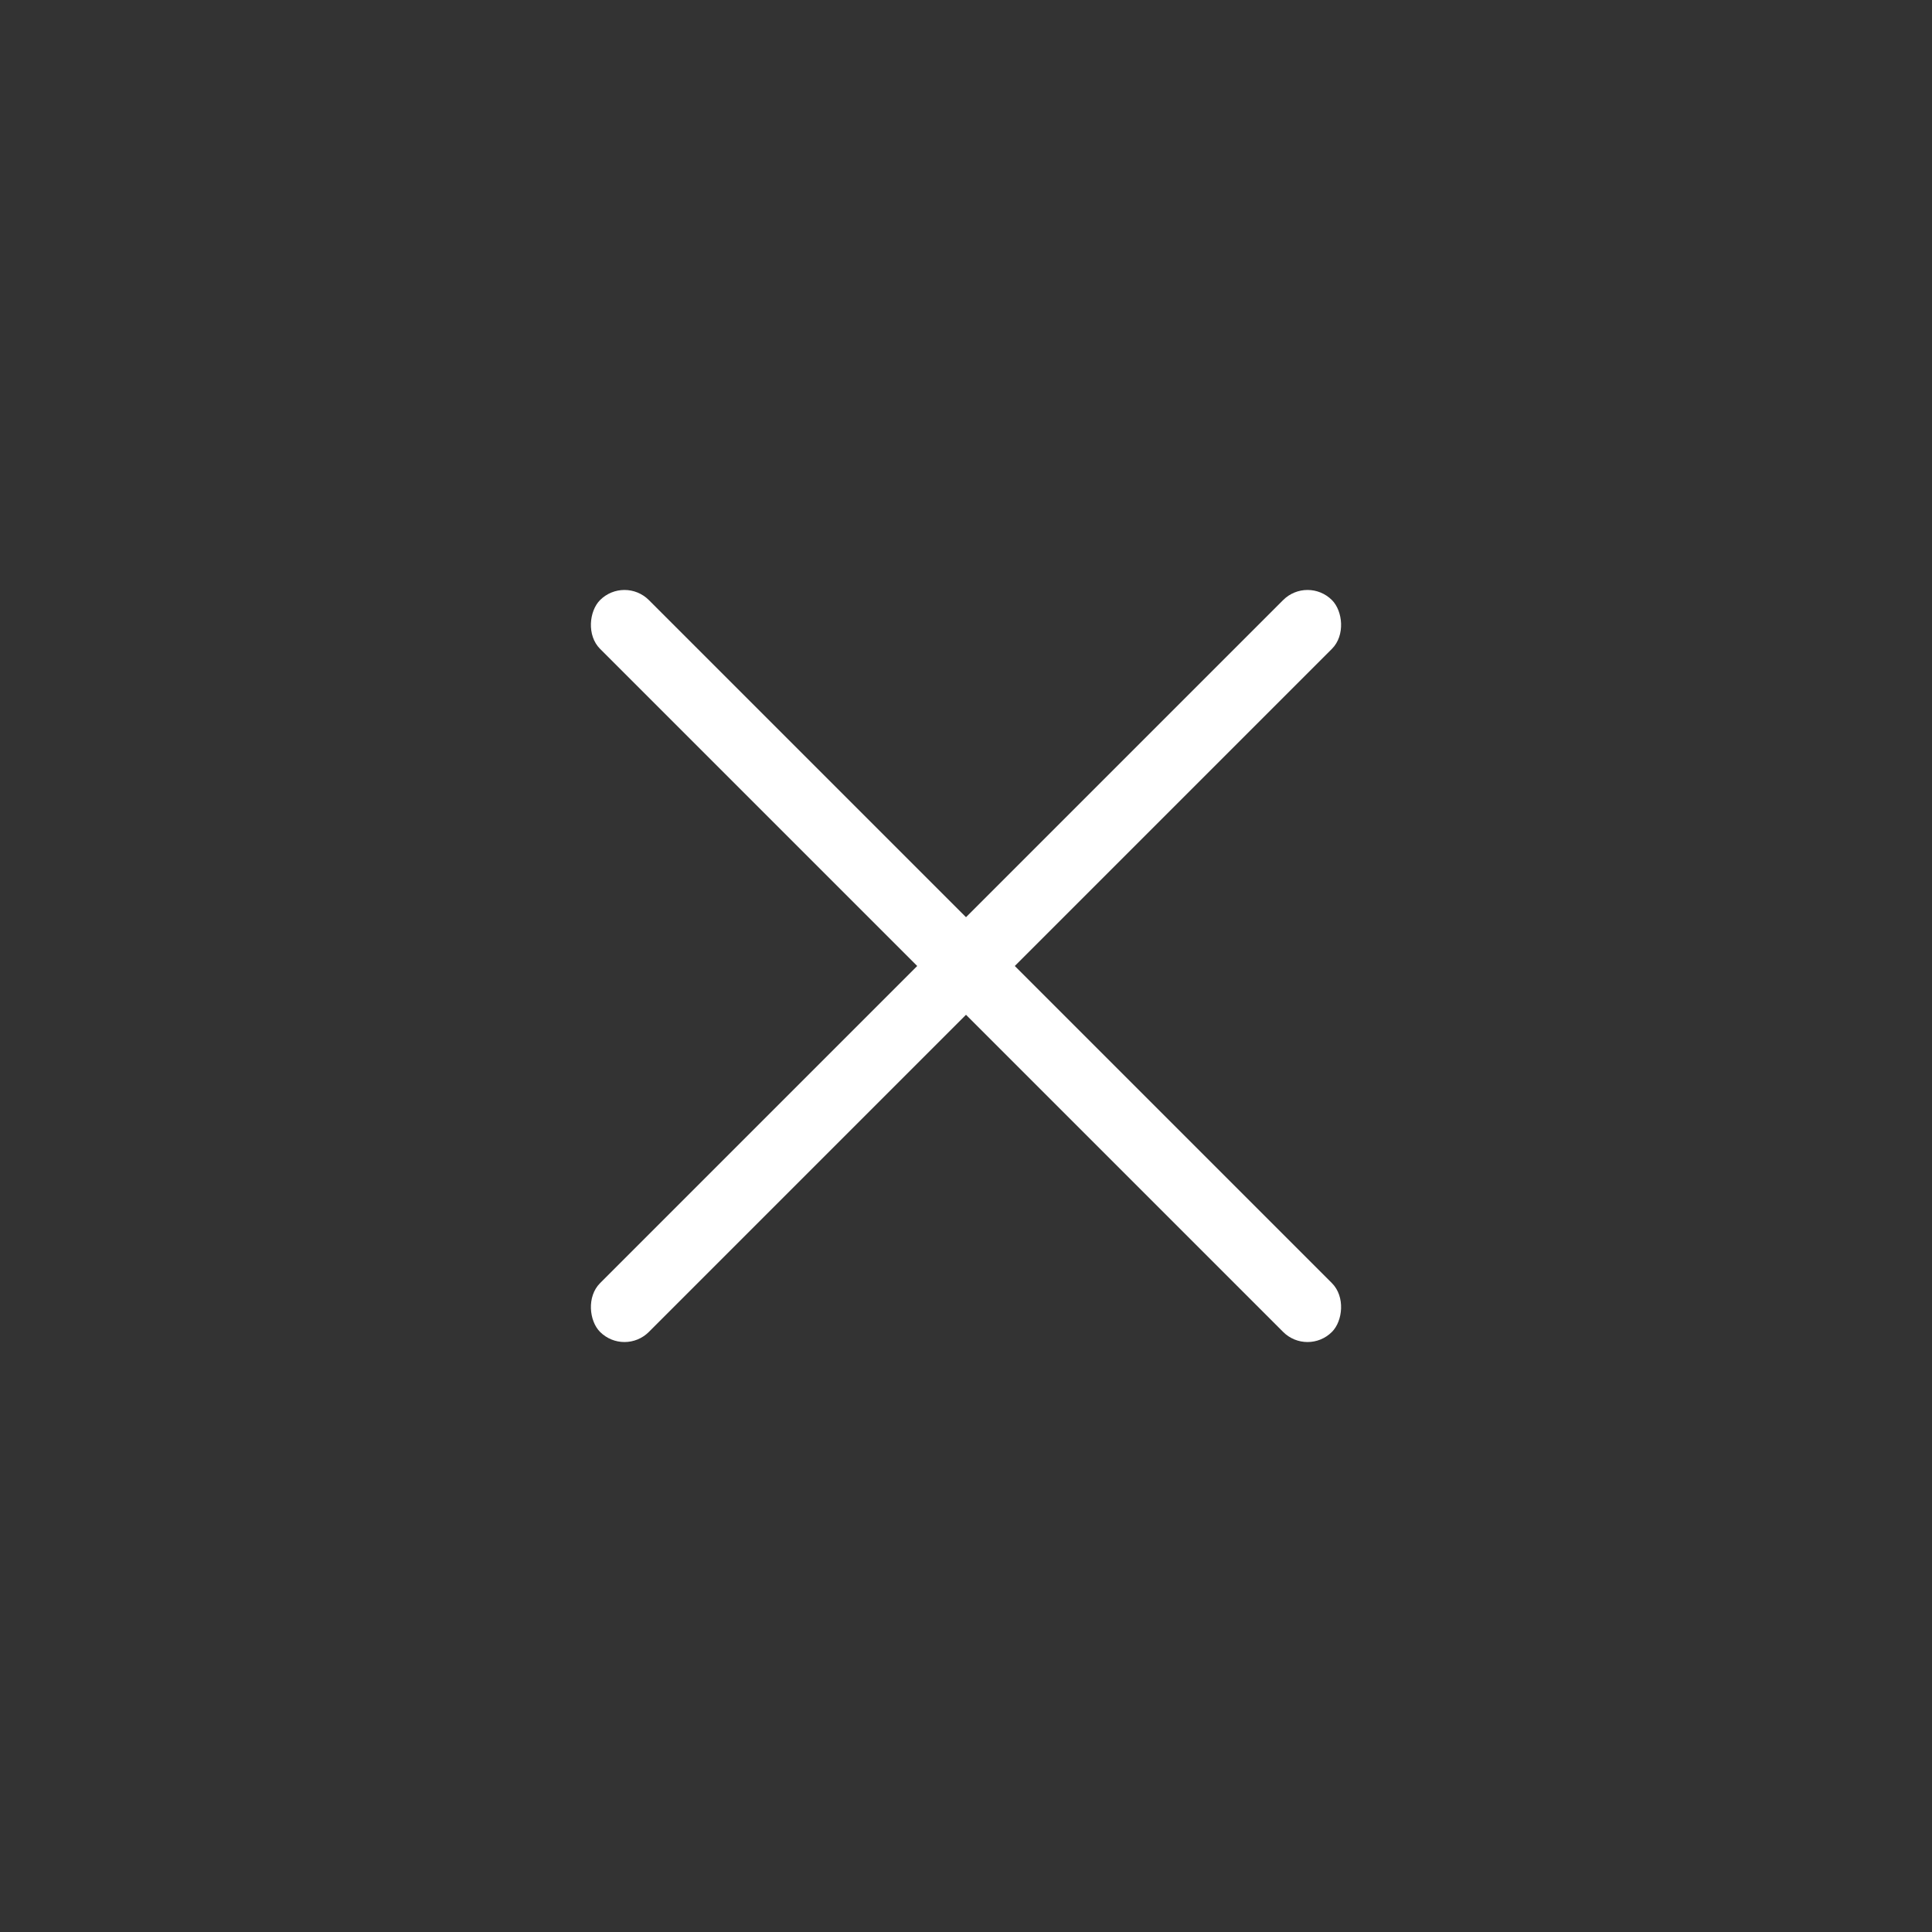 <?xml version="1.0" encoding="UTF-8"?>
<svg width="56px" height="56px" viewBox="0 0 56 56" version="1.1" xmlns="http://www.w3.org/2000/svg" xmlns:xlink="http://www.w3.org/1999/xlink">
    <rect x="0" y="0" width="56" height="56" fill="#333333" stroke="none"/>
    <!-- Generator: Sketch 52.3 (67297) - http://www.bohemiancoding.com/sketch -->
    <title>cross</title>
    <desc>Created with Sketch.</desc>
    <g id="cross" stroke="none" stroke-width="1" fill="none" fill-rule="evenodd">
        <g id="Group" transform="translate(16, 16)" fill="#FFFFFF">
            <rect id="Rectangle" transform="translate(12, 12) rotate(45) translate(-12, -12) " x="-3" y="11" width="30" height="2" rx="1"></rect>
            <rect id="Rectangle" transform="translate(12, 12) scale(-1, 1) rotate(45) translate(-12, -12) " x="-3" y="11" width="30" height="2" rx="1"></rect>
        </g>
    </g>
</svg>